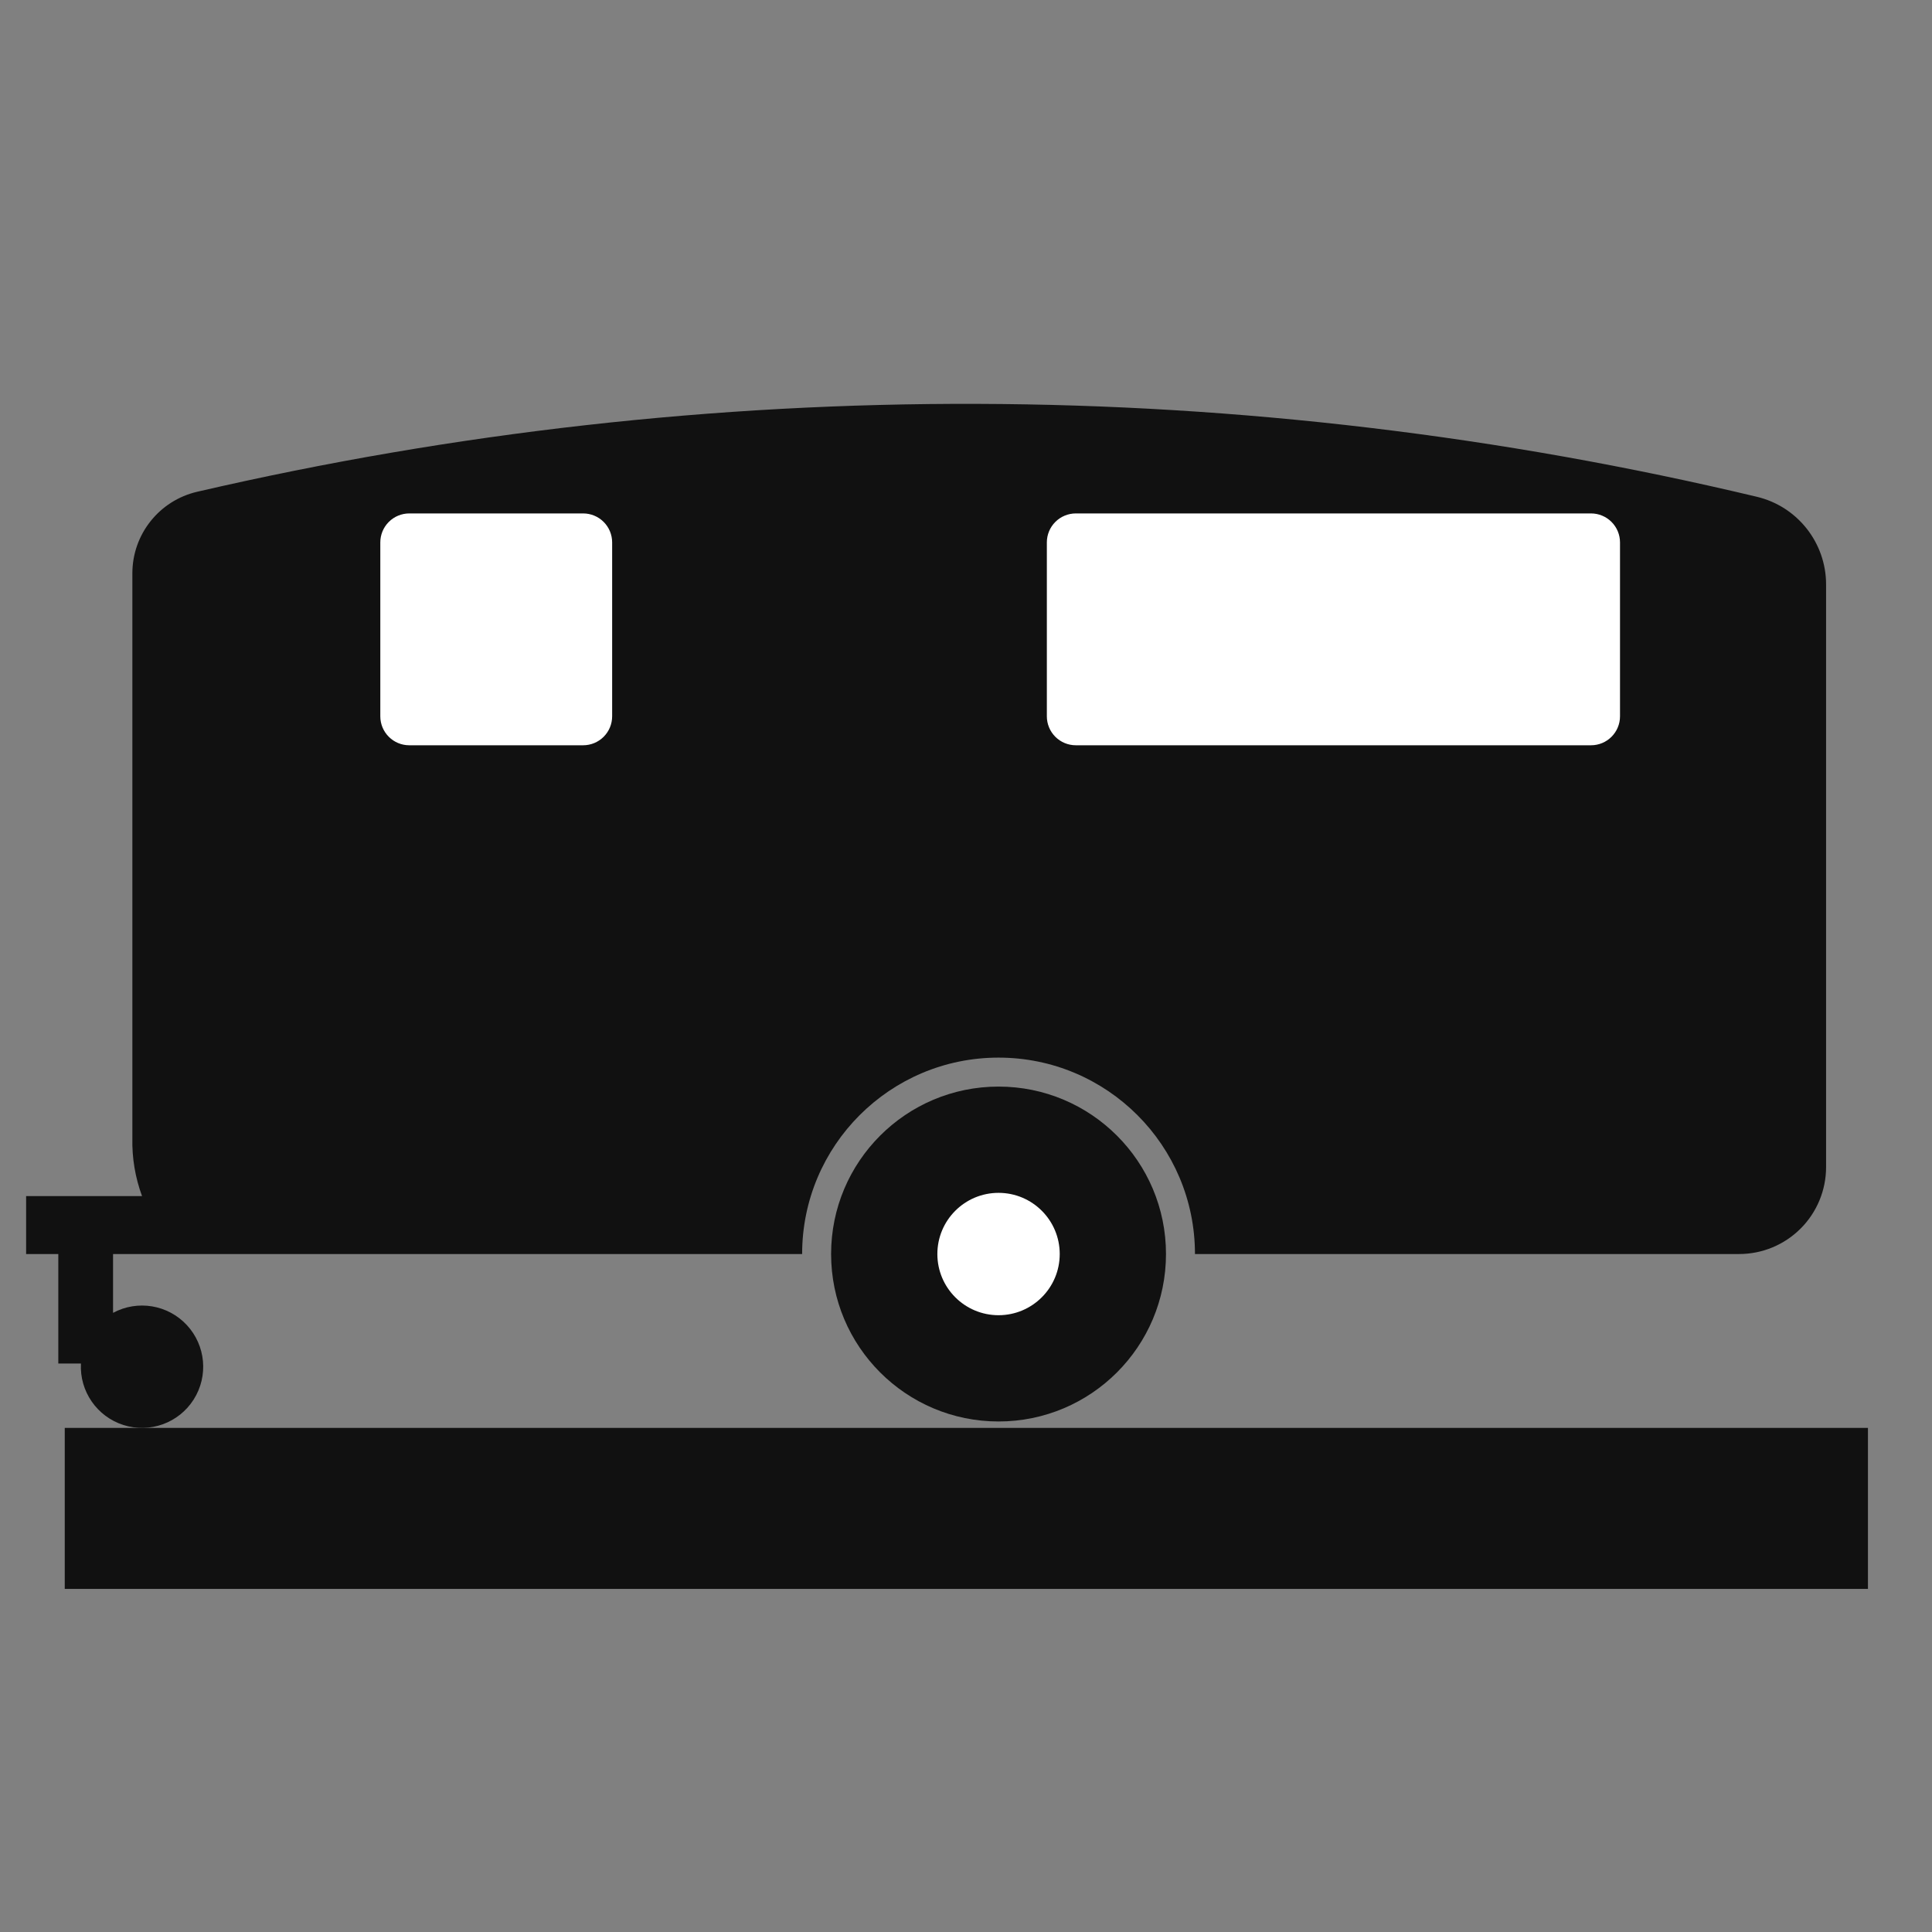 <svg viewBox="85.54 85.536 283.465 283.465" width="40" height="40" xmlns="http://www.w3.org/2000/svg">
  <rect x="85.54" y="85.536" width="283.465" height="283.465" fill="#808080" stroke="none"/>
  <path style="fill:#111; fill-rule:nonzero;stroke:none;" d="M4.724 124.739 L4.724 140.803 L8.044 140.803 C7.829 144.878 10.391 148.586 14.279 149.826 C18.168 151.067 22.403 149.528 24.588 146.081 C26.774 142.634 26.359 138.146 23.577 135.158 C20.797 132.171 16.35 131.436 12.756 133.369 L12.756 124.739 L113.858 124.739 C113.858 108.823 126.76 95.921 142.676 95.921 C158.593 95.921 171.496 108.823 171.496 124.739 L251.338 124.739 C254.721 124.739 257.965 123.396 260.358 121.003 C262.75 118.612 264.094 115.366 264.094 111.984 L264.094 26.501 C264.094 20.378 259.89 15.054 253.933 13.634 C178.738 -4.292 100.411 -4.544 25.102 12.898 C19.533 14.188 15.59 19.149 15.59 24.865 L15.59 107.731 C15.525 110.63 16.006 113.515 17.008 116.235 L0 116.235 L0 124.739 L4.724 124.739 " transform="translate(89.371, 144.789)"/>
  <path style="fill:#111; fill-rule:nonzero;stroke:none;" d="M49.135 24.567 C49.135 10.999 38.136 0 24.567 0 C11 0 0 10.999 0 24.567 C0 38.136 11 49.135 24.567 49.135 C38.136 49.135 49.135 38.136 49.135 24.567 " transform="translate(207.48, 244.961)"/>
  <path style="fill:#fff;fill-rule:nonzero;stroke:none;" d="M17.953 8.976 C17.953 4.019 13.934 0 8.976 0 C4.019 0 0 4.019 0 8.976 C0 13.934 4.019 17.953 8.976 17.953 C13.934 17.953 17.953 13.934 17.953 8.976 " transform="translate(223.071, 260.552)"/>
  <path style="fill:#fff;fill-rule:nonzero;stroke:none;" d="M4.252 0 C3.124 0 2.043 0.448 1.245 1.246 C0.448 2.043 0 3.125 0 4.252 L0 29.764 C0 30.892 0.448 31.973 1.245 32.771 C2.043 33.568 3.124 34.016 4.252 34.016 L79.843 34.016 C82.191 34.016 84.095 32.112 84.095 29.764 L84.095 4.252 C84.095 3.125 83.647 2.043 82.849 1.246 C82.052 0.448 80.97 0 79.843 0 L4.252 0 " transform="translate(239.134, 160.867)"/>
  <path style="fill:#fff;fill-rule:nonzero;stroke:none;" d="M0 29.764 C0 32.112 1.904 34.016 4.252 34.016 L29.763 34.016 C30.891 34.016 31.973 33.568 32.77 32.771 C33.568 31.973 34.016 30.892 34.016 29.764 L34.016 4.252 C34.016 3.125 33.568 2.043 32.77 1.246 C31.973 0.448 30.891 0 29.763 0 L4.252 0 C3.124 0 2.043 0.448 1.245 1.246 C0.448 2.043 0 3.125 0 4.252 L0 29.764 " transform="translate(141.339, 160.867)"/>
  <path style="fill:#111; fill-rule:nonzero;stroke:none;" d="M264.567 23.622 L0 23.622 L0 0 L264.567 0 L264.567 23.622 " transform="translate(95.04, 295.04)"/>
</svg>
